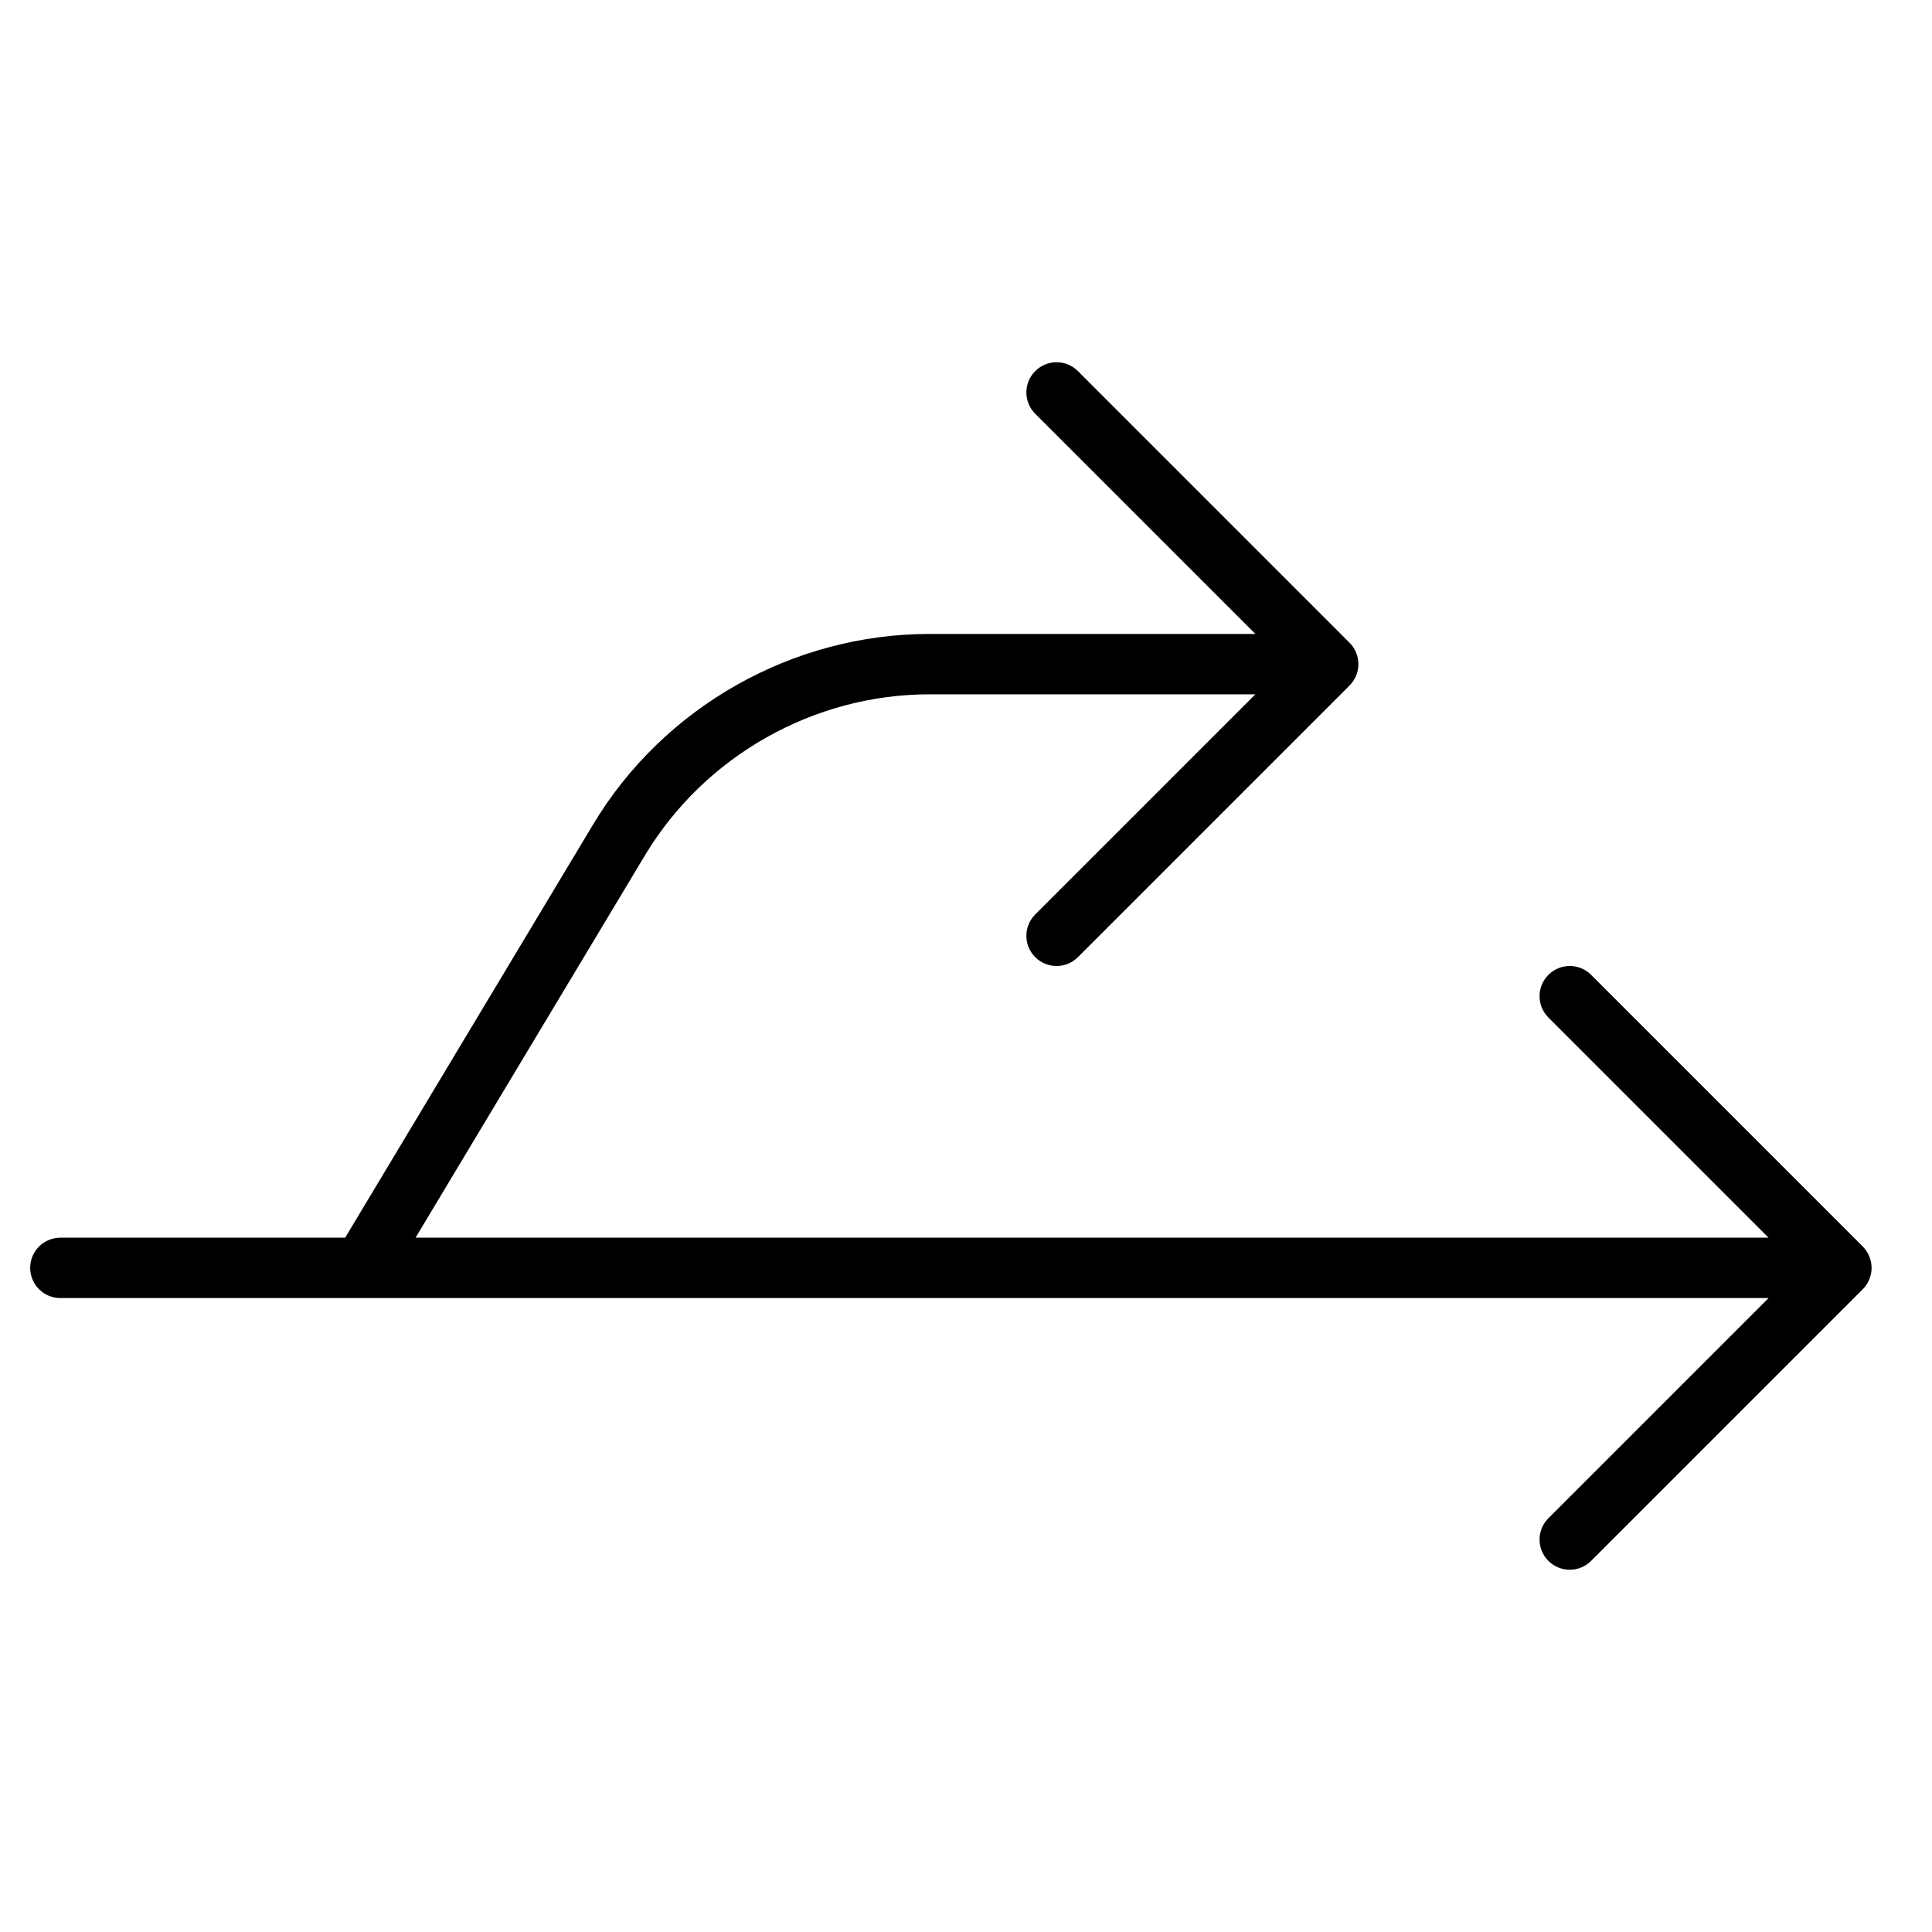 <?xml version="1.0" encoding="utf-8"?>
<!-- Generator: Adobe Illustrator 19.2.1, SVG Export Plug-In . SVG Version: 6.00 Build 0)  -->
<!DOCTYPE svg PUBLIC "-//W3C//DTD SVG 1.1//EN" "http://www.w3.org/Graphics/SVG/1.1/DTD/svg11.dtd">
<svg version="1.1" id="Layer_1" xmlns="http://www.w3.org/2000/svg" xmlns:xlink="http://www.w3.org/1999/xlink" x="0px" y="0px"
	 width="64px" height="64px" viewBox="0 0 64 64" enable-background="new 0 0 64 64" xml:space="preserve">
<path d="M2,43h10h46.586l-7.293,7.293c-0.391,0.391-0.391,1.023,0,1.414C51.488,51.902,51.744,52,52,52s0.512-0.098,0.707-0.293
	l8.999-8.999c0.093-0.092,0.166-0.203,0.217-0.326c0.101-0.244,0.101-0.52,0-0.764c-0.051-0.123-0.124-0.233-0.217-0.326
	l-8.999-8.999c-0.391-0.391-1.023-0.391-1.414,0s-0.391,1.023,0,1.414L58.586,41h-44.82l7.595-12.659
	C23.338,25.046,26.952,23,30.794,23h10.792l-7.293,7.293c-0.391,0.391-0.391,1.023,0,1.414C34.488,31.902,34.744,32,35,32
	s0.512-0.098,0.707-0.293l8.999-8.999c0.093-0.092,0.166-0.203,0.217-0.326c0.101-0.244,0.101-0.52,0-0.764
	c-0.051-0.123-0.124-0.233-0.217-0.326l-8.999-8.999c-0.391-0.391-1.023-0.391-1.414,0s-0.391,1.023,0,1.414L41.586,21H30.794
	c-4.54,0-8.812,2.418-11.147,6.312L11.434,41H2c-0.553,0-1,0.448-1,1S1.447,43,2,43z"/>
</svg>
